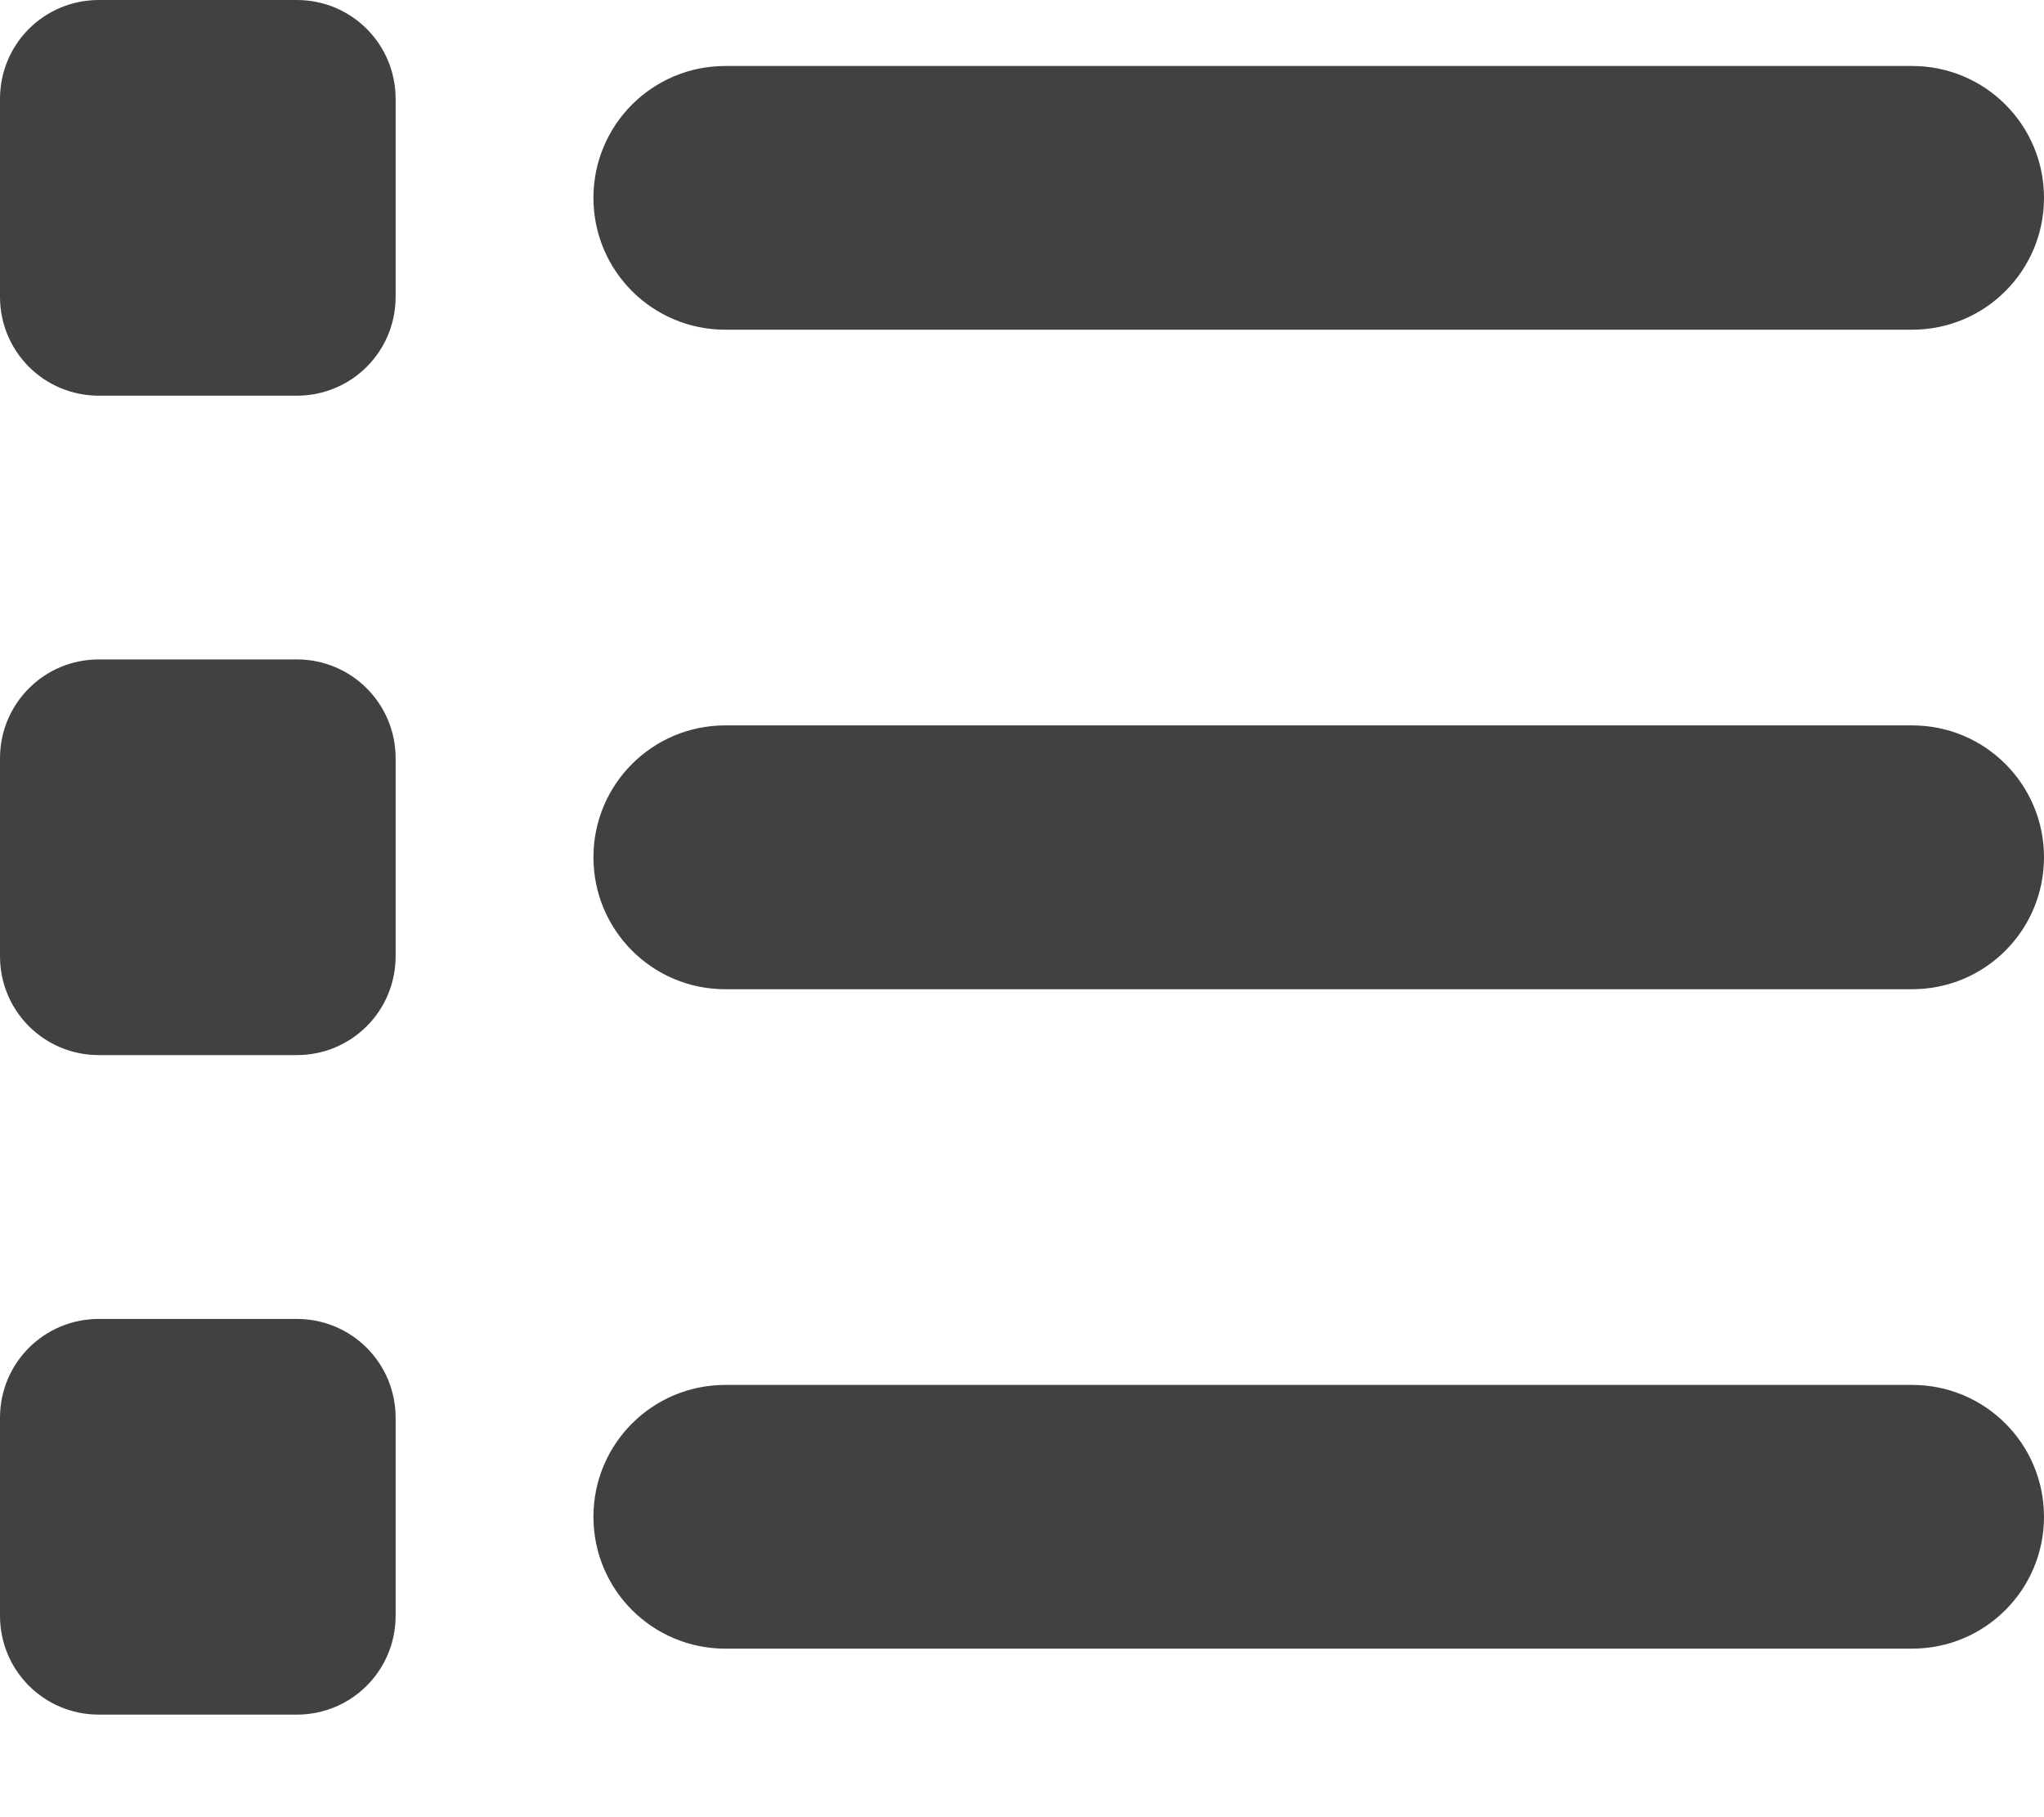 <svg width="18" height="16" viewBox="0 0 18 16" fill="none" xmlns="http://www.w3.org/2000/svg">
<path d="M0.871 0C0.388 0 0 0.388 0 0.871V2.613C0 3.096 0.388 3.484 0.871 3.484H2.613C3.096 3.484 3.484 3.096 3.484 2.613V0.871C3.484 0.388 3.096 0 2.613 0H0.871ZM6.387 0.581C5.745 0.581 5.226 1.1 5.226 1.742C5.226 2.384 5.745 2.903 6.387 2.903H16.839C17.481 2.903 18 2.384 18 1.742C18 1.1 17.481 0.581 16.839 0.581H6.387ZM6.387 6.387C5.745 6.387 5.226 6.906 5.226 7.548C5.226 8.191 5.745 8.71 6.387 8.71H16.839C17.481 8.71 18 8.191 18 7.548C18 6.906 17.481 6.387 16.839 6.387H6.387ZM6.387 12.194C5.745 12.194 5.226 12.713 5.226 13.355C5.226 13.997 5.745 14.516 6.387 14.516H16.839C17.481 14.516 18 13.997 18 13.355C18 12.713 17.481 12.194 16.839 12.194H6.387ZM0 6.677V8.419C0 8.902 0.388 9.29 0.871 9.29H2.613C3.096 9.29 3.484 8.902 3.484 8.419V6.677C3.484 6.195 3.096 5.806 2.613 5.806H0.871C0.388 5.806 0 6.195 0 6.677ZM0.871 11.613C0.388 11.613 0 12.001 0 12.484V14.226C0 14.709 0.388 15.097 0.871 15.097H2.613C3.096 15.097 3.484 14.709 3.484 14.226V12.484C3.484 12.001 3.096 11.613 2.613 11.613H0.871Z" fill="#414141"/>
</svg>
